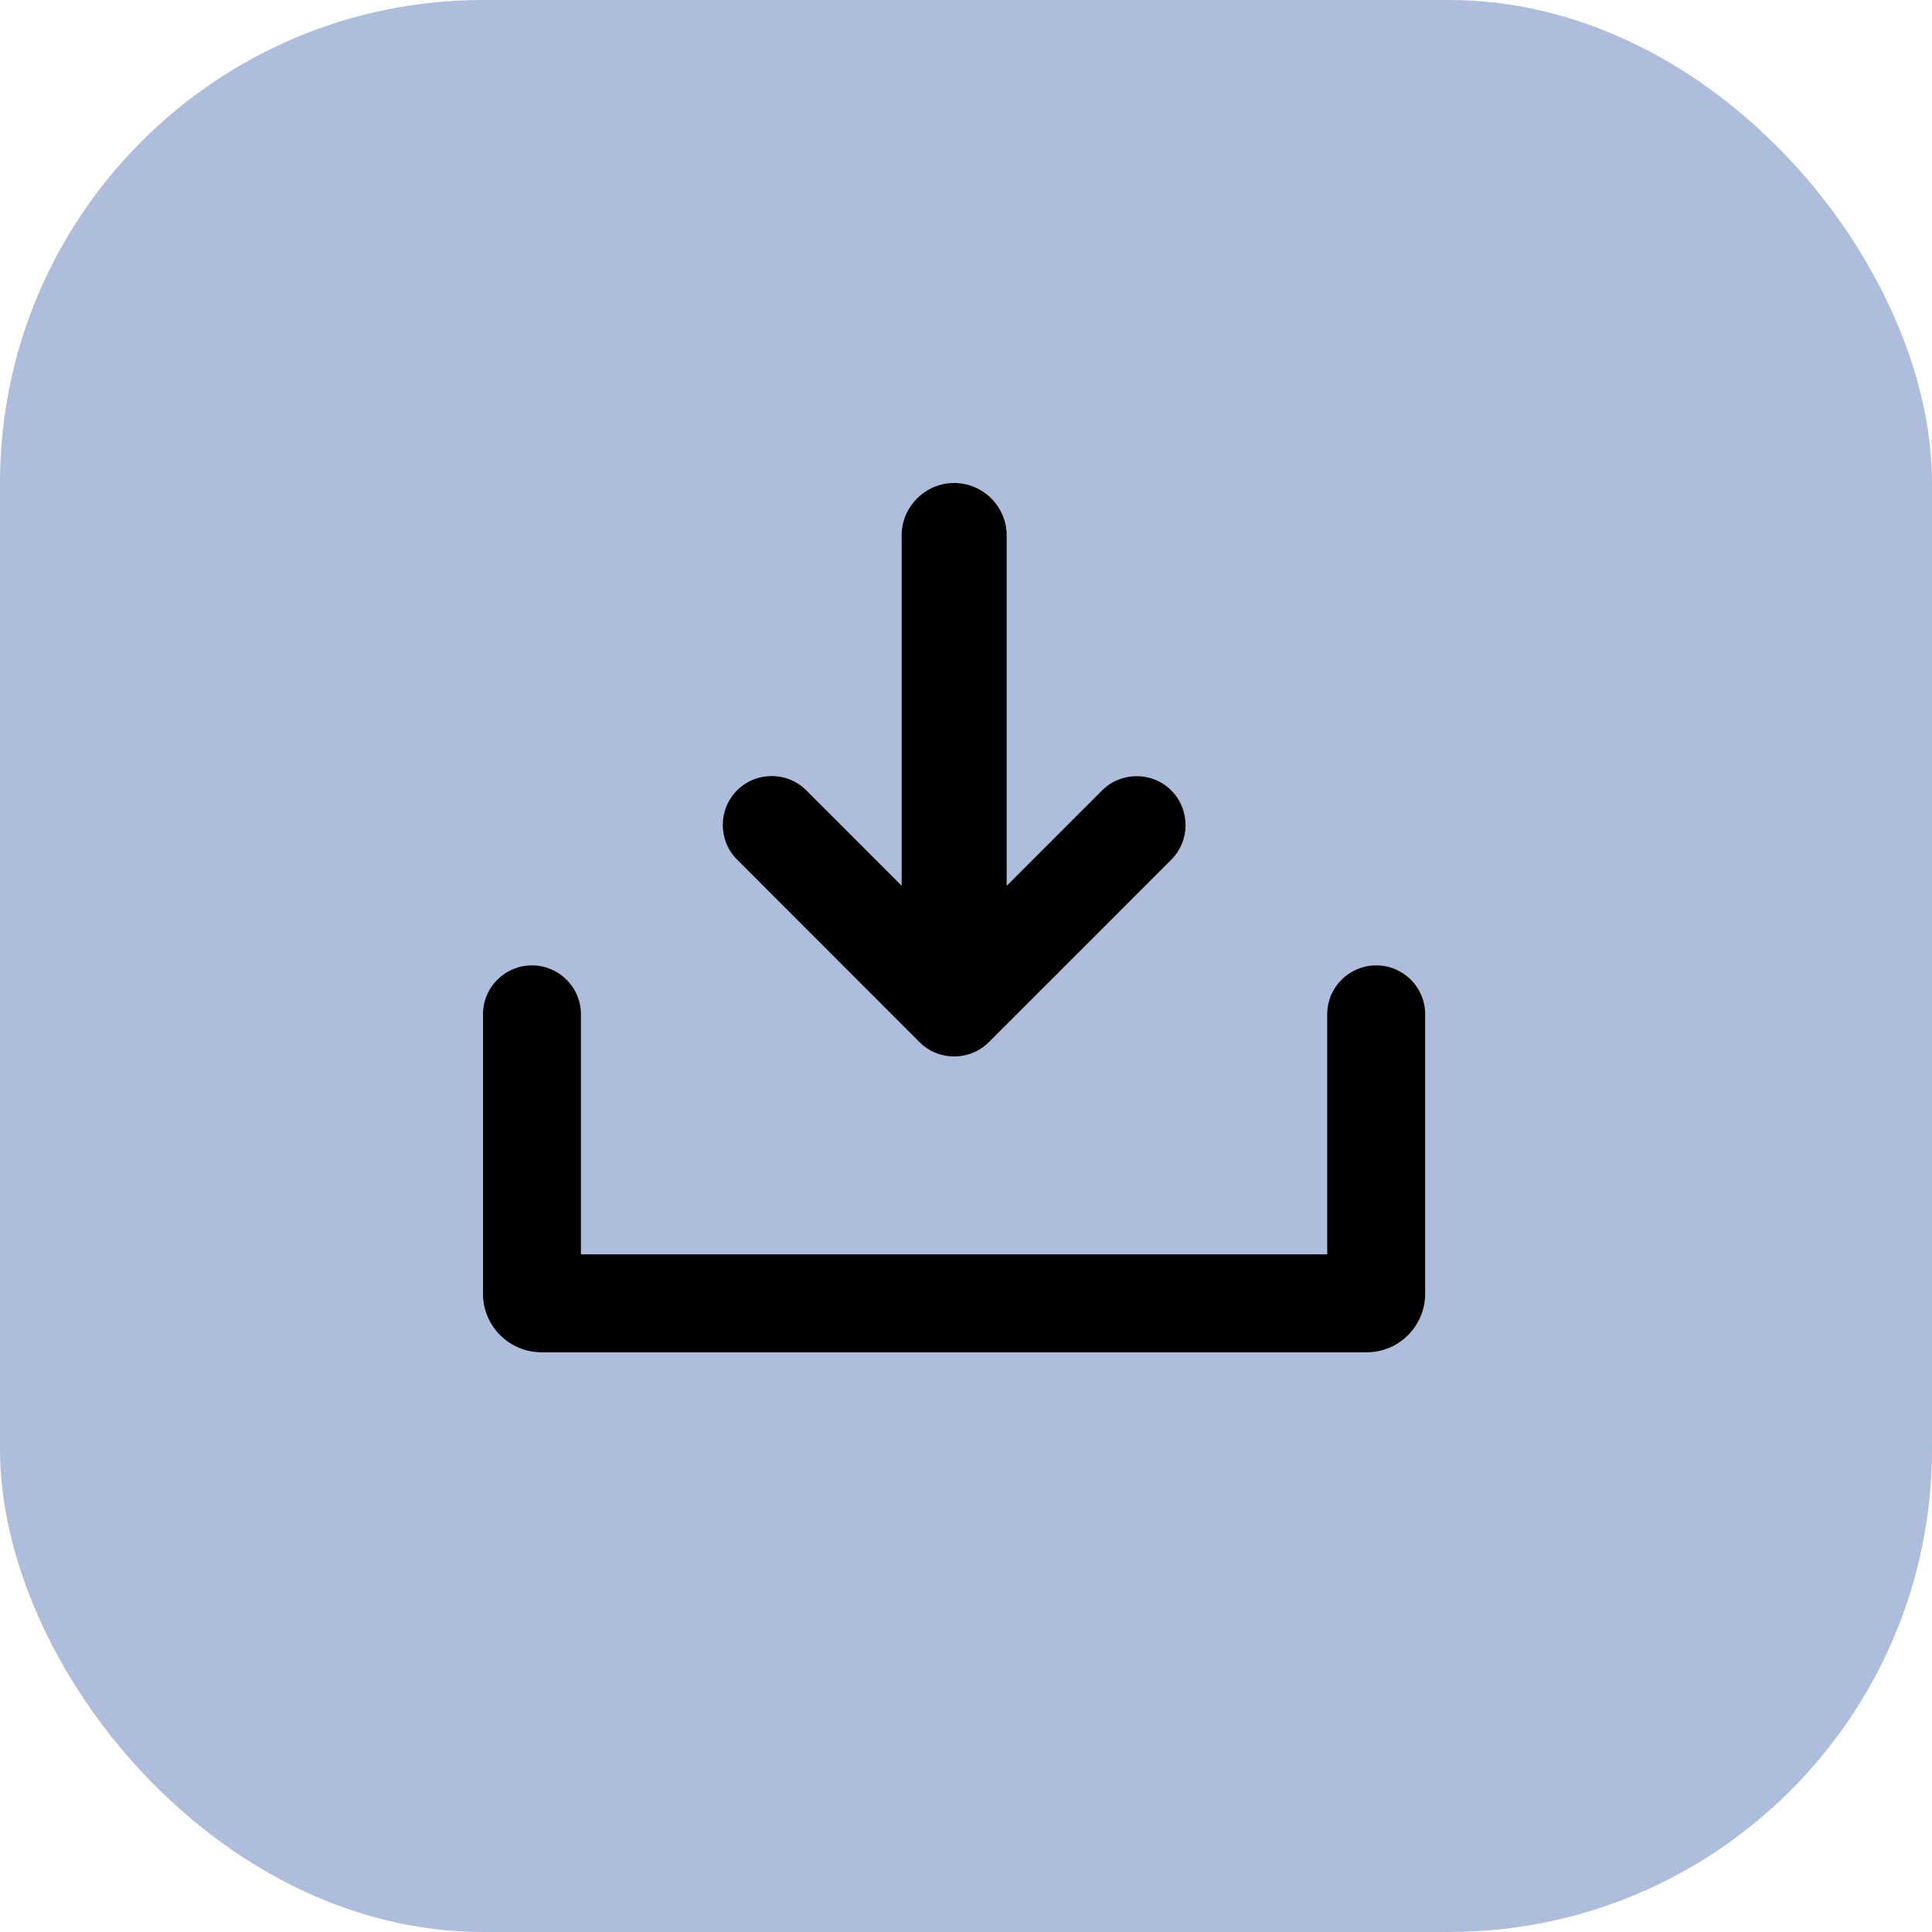 <svg width="32" height="32" viewBox="0 0 32 32" fill="none" xmlns="http://www.w3.org/2000/svg">
<rect width="32" height="32" rx="8" fill="#ADBDDB"/>
<path fill-rule="evenodd" clip-rule="evenodd" d="M16.378 17.262C16.062 17.577 15.546 17.577 15.231 17.262L12.208 14.237C11.893 13.922 11.893 13.406 12.208 13.091C12.524 12.775 13.04 12.775 13.355 13.091L14.934 14.67V8.87C14.934 8.393 15.325 8 15.804 8C16.282 8 16.674 8.391 16.674 8.87V14.672L18.254 13.092C18.569 12.777 19.085 12.777 19.4 13.092C19.715 13.408 19.715 13.924 19.4 14.239L16.378 17.262ZM23.605 16.777V21.431C23.605 21.963 23.17 22.398 22.64 22.398H8.968C8.435 22.398 8 21.963 8 21.431V16.777C8.013 16.34 8.37 15.99 8.811 15.99C9.251 15.99 9.609 16.34 9.622 16.777V20.776H21.983V16.777C21.996 16.34 22.354 15.99 22.794 15.99C23.235 15.99 23.593 16.34 23.605 16.777Z" fill="black"/>
</svg>
